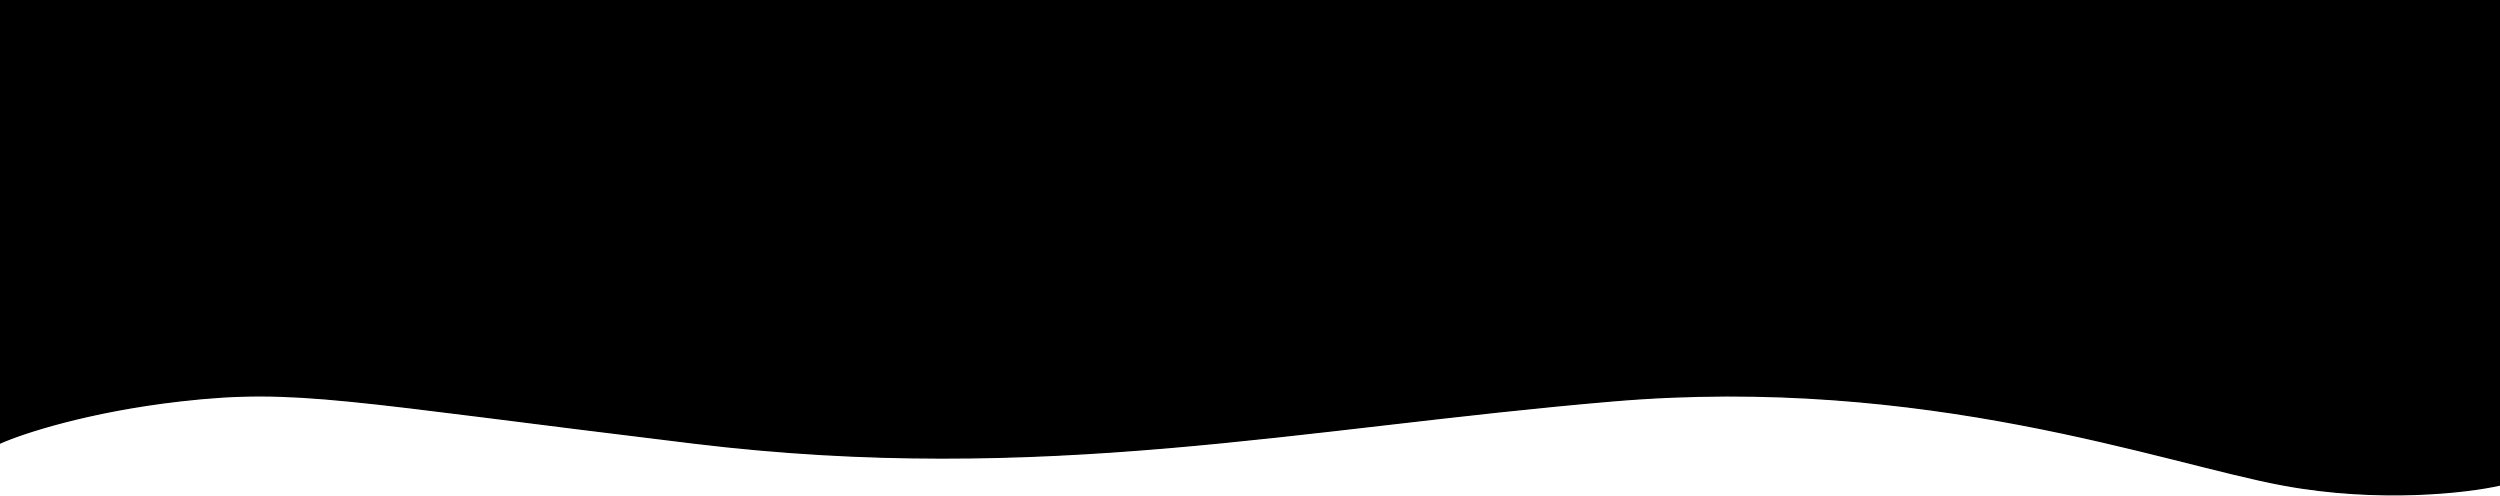 <svg width="1920" height="381" viewBox="0 0 1920 381" fill="none" xmlns="http://www.w3.org/2000/svg">
<path d="M1753.48 372.466C1827.27 386.111 1895.24 378.151 1920 372.466L1920 0L-3.32207e-05 0L-3.47232e-06 340.281C16.453 332.854 67.207 315.964 138.603 307.821C227.847 297.643 264.742 307.821 532.973 340.281C801.205 372.741 998.639 328.178 1238.95 307.821C1479.26 287.465 1661.24 355.411 1753.48 372.466Z" fill="black" stroke="black"/>
</svg>
